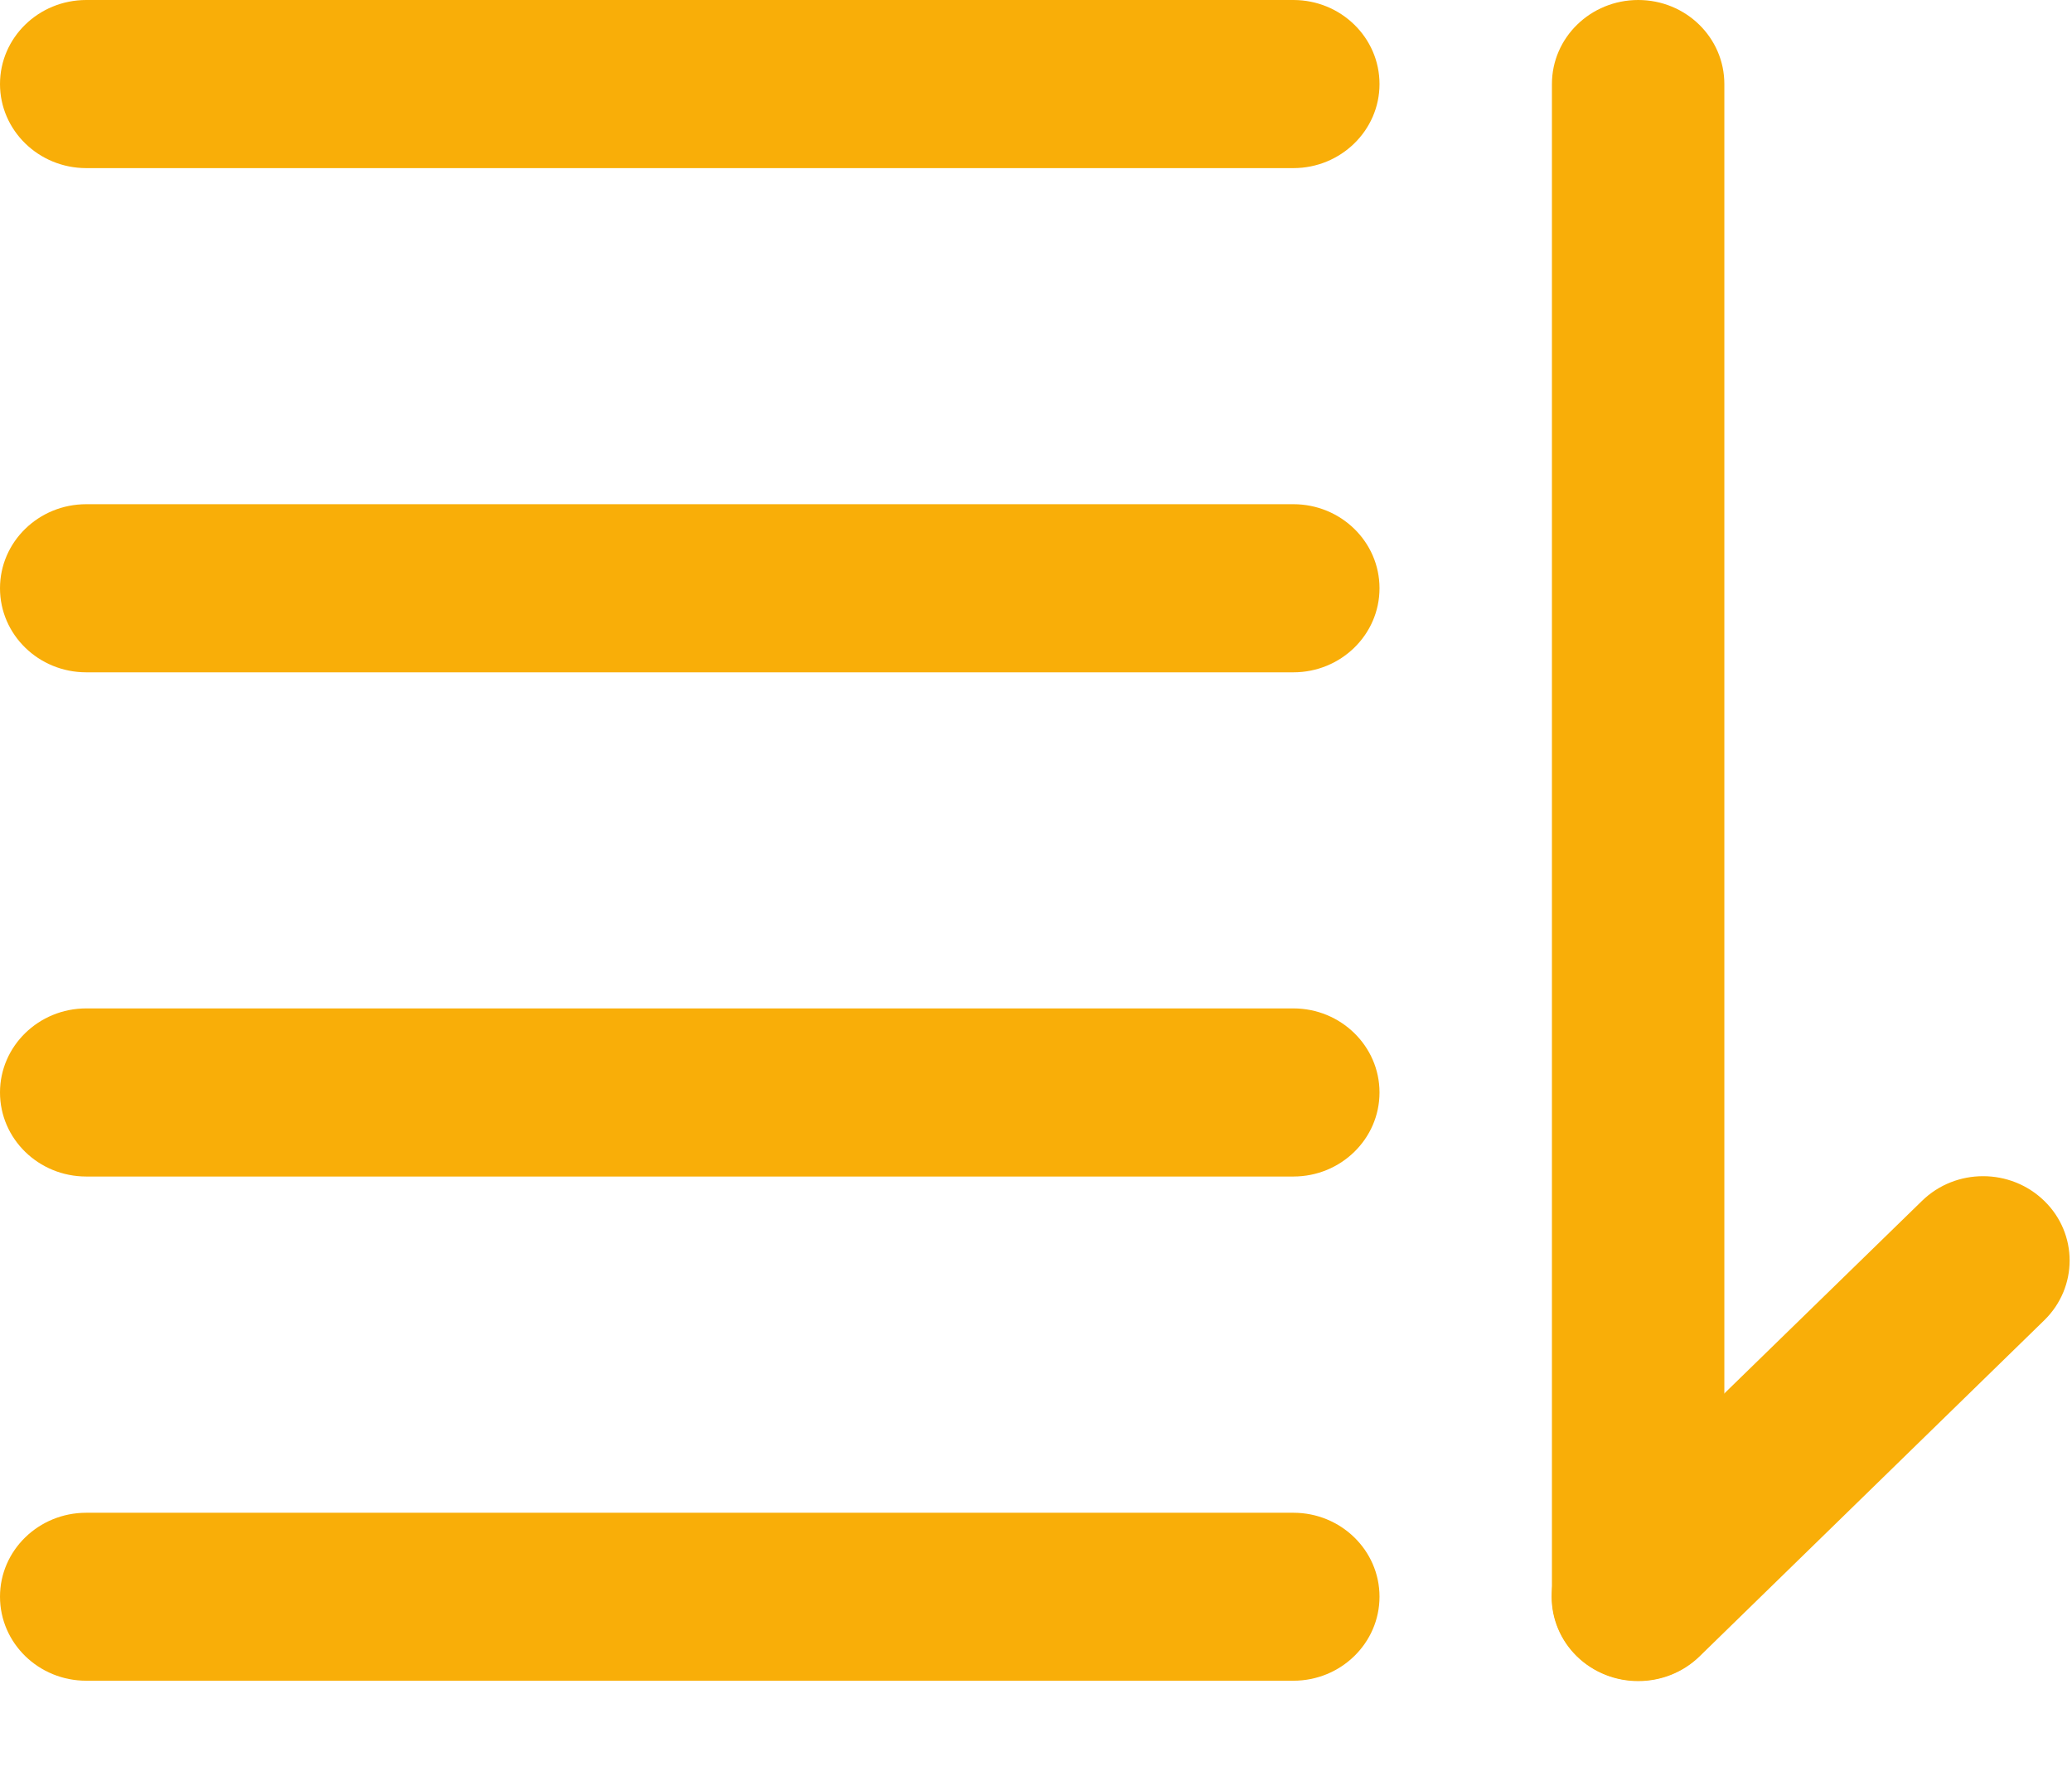 <?xml version="1.0" encoding="UTF-8"?>
<svg width="14px" height="12px" viewBox="0 0 14 12" version="1.1" xmlns="http://www.w3.org/2000/svg" xmlns:xlink="http://www.w3.org/1999/xlink">
    <!-- Generator: Sketch 54.1 (76490) - https://sketchapp.com -->
    <title>排序</title>
    <desc>Created with Sketch.</desc>
    <g stroke="none" stroke-width="1" fill="none" fill-rule="evenodd">
        <g transform="translate(-1062, -186)" fill="#F9AE08" fill-rule="nonzero">
            <g transform="translate(260, 168)">
                <g>
                    <g transform="translate(756, 14)">
                        <g transform="translate(46, 4)">
                            <g>
                                <path d="M12.986,8.115 C13.214,7.892 13.584,7.892 13.813,8.115 C14.041,8.337 14.041,8.698 13.813,8.921 L11.483,11.193 C11.254,11.415 10.884,11.415 10.655,11.193 C10.427,10.97 10.427,10.609 10.655,10.386 L12.986,8.115 Z"></path>
                                <path d="M11.651,10.789 C11.651,11.103 11.391,11.357 11.069,11.357 C10.747,11.357 10.486,11.103 10.486,10.789 L10.486,0.568 C10.486,0.254 10.747,0 11.069,0 C11.391,0 11.651,0.254 11.651,0.568 L11.651,10.789 Z M0.583,1.136 C0.261,1.136 0,0.881 0,0.568 C0,0.254 0.261,0 0.583,0 L8.739,0 C9.06,0 9.321,0.254 9.321,0.568 C9.321,0.881 9.06,1.136 8.739,1.136 L0.583,1.136 Z M0.583,4.543 C0.261,4.543 0,4.289 0,3.975 C0,3.661 0.261,3.407 0.583,3.407 L8.739,3.407 C9.06,3.407 9.321,3.661 9.321,3.975 C9.321,4.289 9.06,4.543 8.739,4.543 L0.583,4.543 Z M0.583,7.95 C0.261,7.95 0,7.696 0,7.382 C0,7.069 0.261,6.814 0.583,6.814 L8.739,6.814 C9.06,6.814 9.321,7.069 9.321,7.382 C9.321,7.696 9.06,7.95 8.739,7.95 L0.583,7.95 Z M0.583,11.357 C0.261,11.357 0,11.103 0,10.789 C0,10.476 0.261,10.222 0.583,10.222 L8.739,10.222 C9.06,10.222 9.321,10.476 9.321,10.789 C9.321,11.103 9.06,11.357 8.739,11.357 L0.583,11.357 Z"></path>
                            </g>
                        </g>
                    </g>
                </g>
            </g>
        </g>
    </g>
</svg>